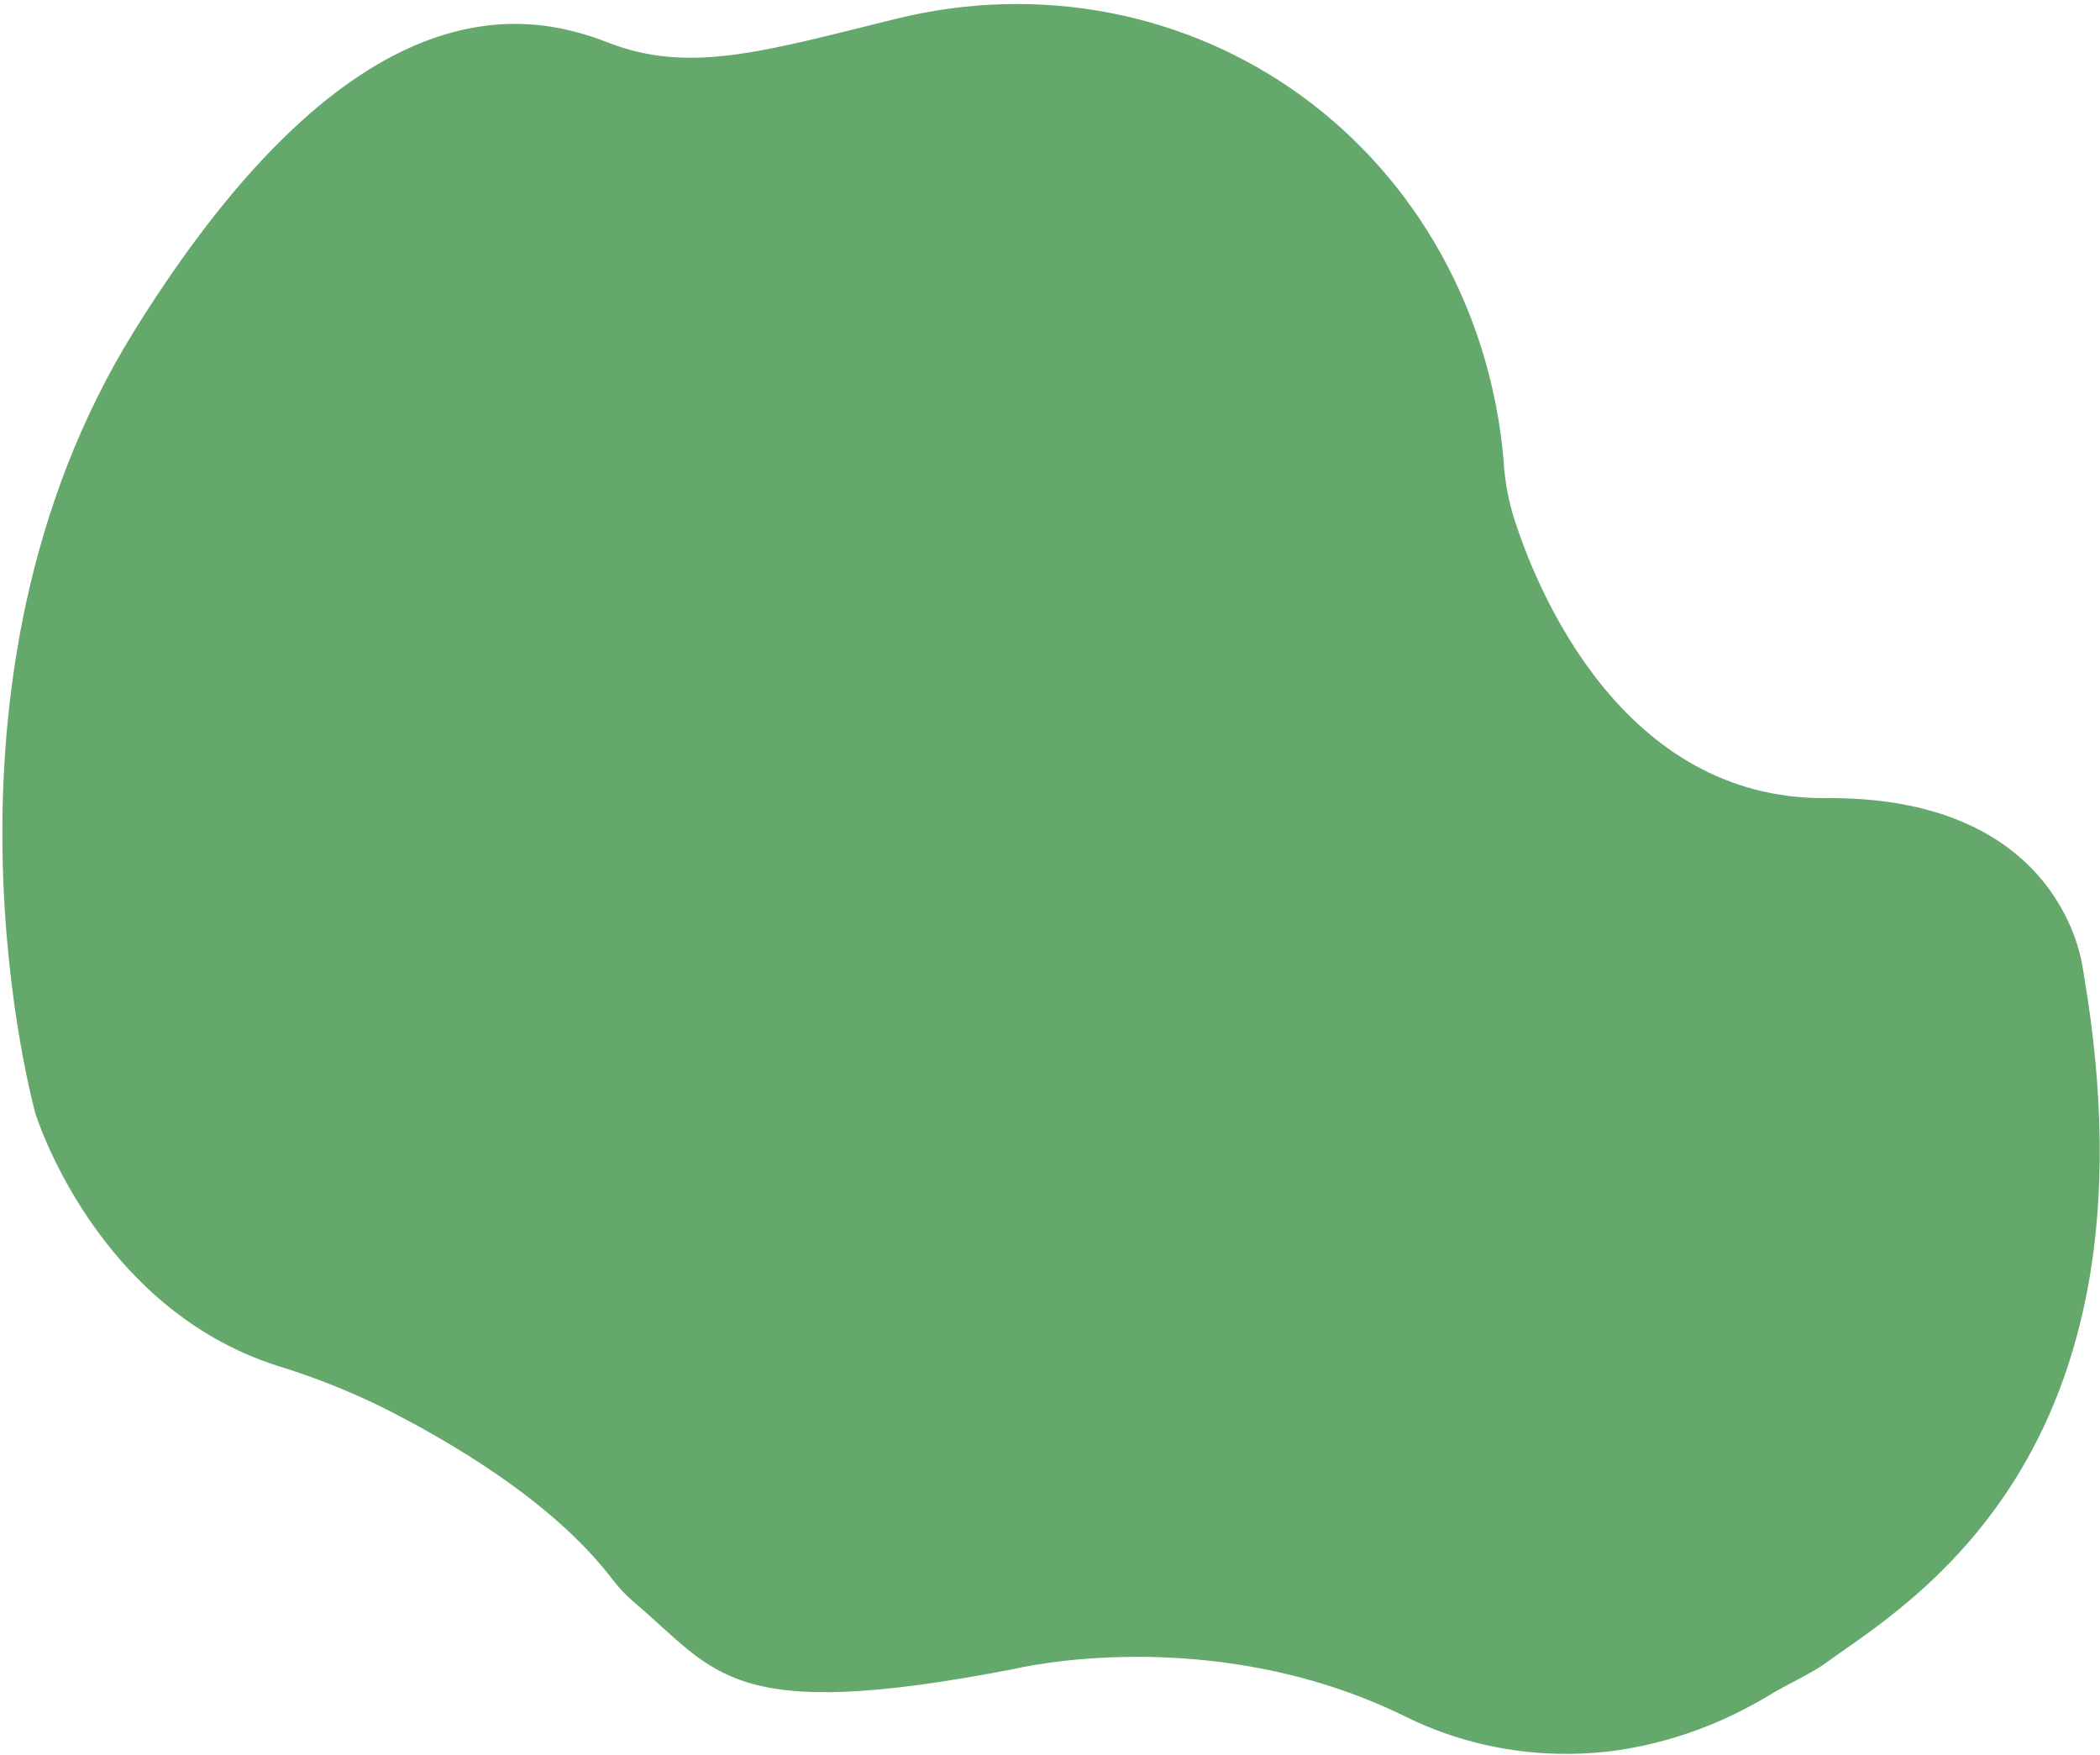 <svg width="468" height="391" viewBox="0 0 468 391" fill="none" xmlns="http://www.w3.org/2000/svg">
<path d="M136.131 351.476C137.657 353.524 139.399 355.389 141.327 357.04C159.857 372.652 162.37 384.237 226.194 371.85C226.194 371.85 269.655 361.264 312.817 382.307C327.403 389.608 343.927 392.291 360.373 390.031C372.39 388.266 384.037 384.018 394.607 377.546C397.426 375.823 403.776 372.768 406.404 370.898C424.509 357.693 482.716 325.304 464.43 217.357L464.175 215.785C463.49 210.999 456.894 177.431 406.873 177.839C361.417 178.181 342.57 131.192 337.776 116.596C336.251 112.085 335.345 107.354 335.082 102.534C333.673 86.271 328.938 70.644 321.186 56.666C313.434 42.688 302.837 30.672 290.083 21.396C277.328 12.121 262.702 5.794 247.151 2.825C231.601 -0.144 215.474 0.312 199.817 4.164L198.952 4.378C170.271 11.438 153.588 16.528 135.577 9.507C117.567 2.487 79.177 -5.362 30.067 73.493C-19.043 152.347 7.907 248.166 7.907 248.166C7.907 248.166 21.214 291.437 61.935 304.37C69.766 306.777 77.389 309.781 84.743 313.358C100.057 321.008 122.999 334.422 136.131 351.476Z" fill="#3F9247" fill-opacity="0.8"/>
</svg>
